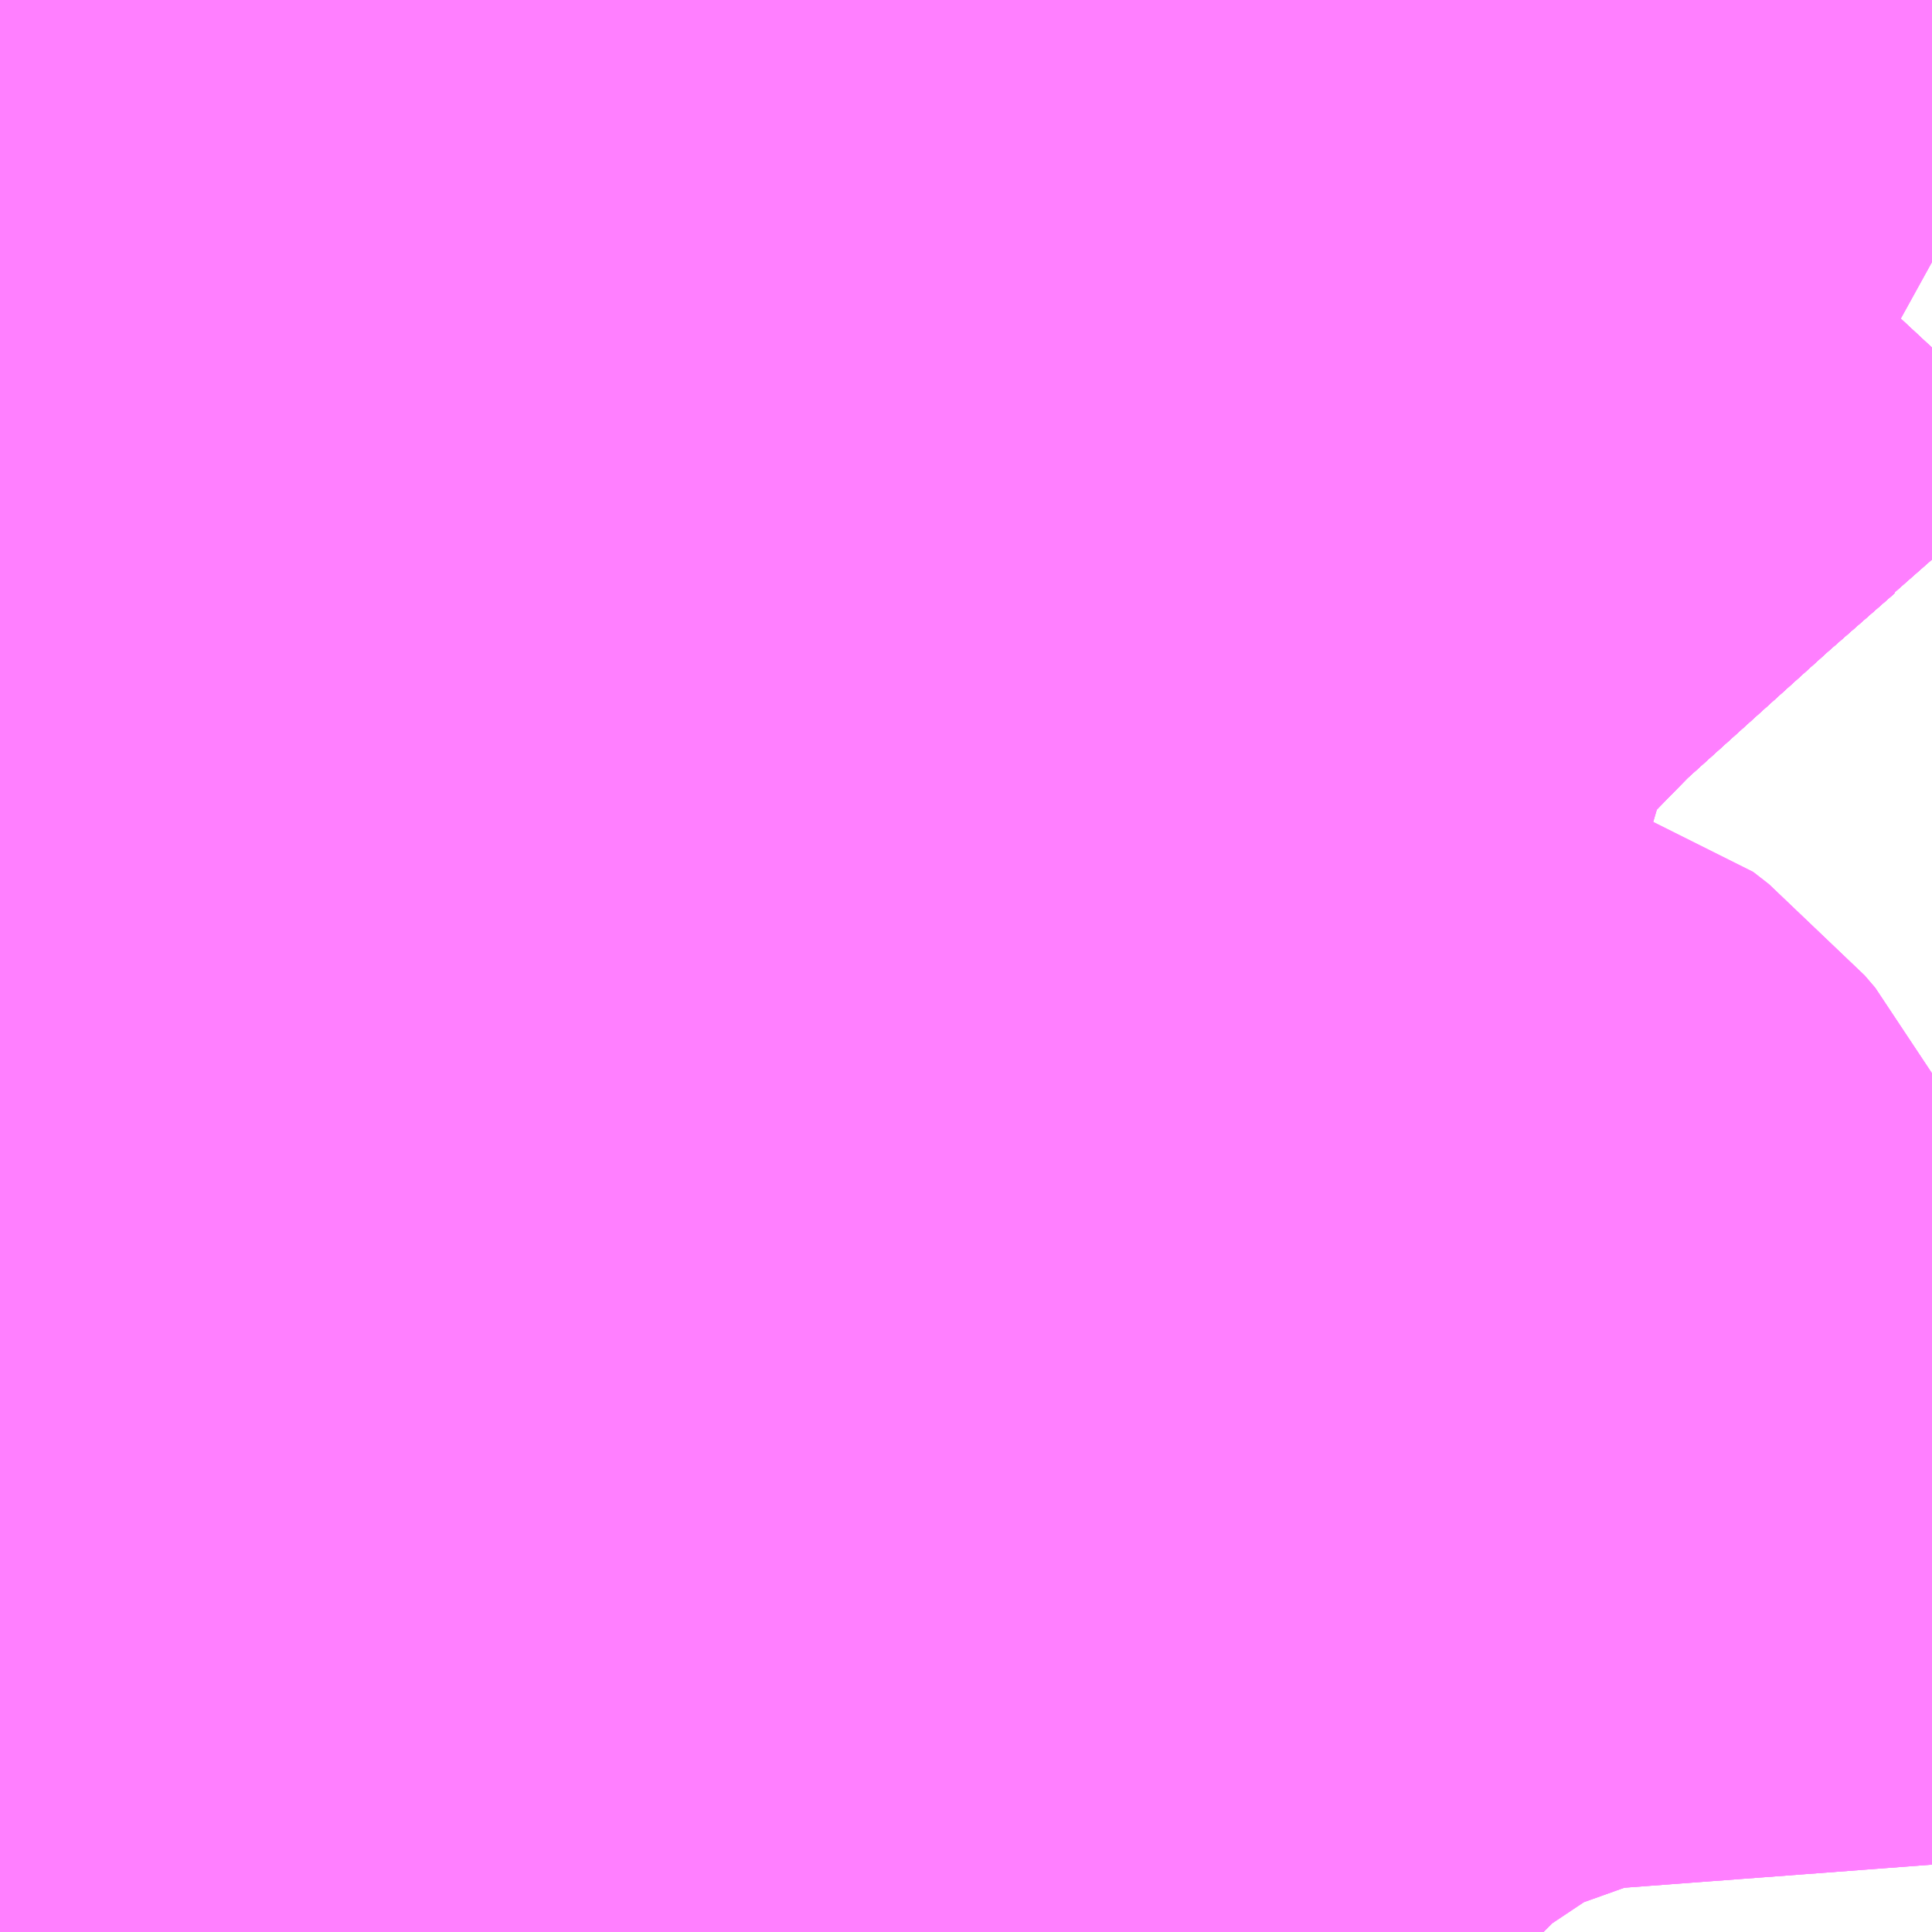 <?xml version="1.0" encoding="UTF-8"?>
<svg  xmlns="http://www.w3.org/2000/svg" xmlns:xlink="http://www.w3.org/1999/xlink" xmlns:go="http://purl.org/svgmap/profile" property="N07_001,N07_002,N07_003,N07_004,N07_005,N07_006,N07_007" viewBox="14031.738 -3578.247 1.099 1.099" go:dataArea="14031.73828125 -3578.2470703125 1.0986328125 1.0986328125" >
<globalCoordinateSystem srsName="http://purl.org/crs/84" transform="matrix(100.0,0.0,0.0,-100.0,0.0,0.0)" />
<defs>
 <g id="p0" >
  <circle cx="0.0" cy="0.0" r="3" stroke="green" stroke-width="0.75" vector-effect="non-scaling-stroke" />
 </g>
</defs>
<g fill="none" fill-rule="evenodd" stroke="#FF00FF" stroke-width="0.75" opacity="0.5" vector-effect="non-scaling-stroke" stroke-linejoin="bevel" >
<path content="1,JRバス関東（株）,多古本線,44.0,28.0,28.0," xlink:title="1" d="M14032.624,-3578.247L14032.611,-3578.233L14032.577,-3578.198L14032.569,-3578.192L14032.529,-3578.157L14032.438,-3578.075L14032.397,-3578.033L14032.385,-3578.028L14032.336,-3577.988L14032.312,-3577.968L14032.201,-3577.876L14032.134,-3577.99L14032.103,-3578.044L14032.092,-3578.063L14032.08,-3578.087L14032.067,-3578.106L14032.039,-3578.154L14032.035,-3578.159L14032.021,-3578.185L14031.998,-3578.225L14031.992,-3578.241L14031.992,-3578.247M14031.767,-3578.247L14031.762,-3578.24L14031.757,-3578.233L14031.738,-3578.206M14031.738,-3578.191L14031.746,-3578.175L14031.767,-3578.144L14031.782,-3578.126L14031.795,-3578.112L14031.808,-3578.099L14031.816,-3578.084L14031.819,-3578.072L14031.82,-3578.064L14031.82,-3578.049L14031.82,-3578.035L14031.818,-3578.031L14031.811,-3578.013L14031.804,-3577.997L14031.79,-3577.936L14031.788,-3577.935L14031.75,-3577.793L14031.738,-3577.791"/>
<path content="1,千葉交通,三里塚・本城台線,20.0,15.0,15.0," xlink:title="1" d="M14032.616,-3577.148L14032.615,-3577.149L14032.611,-3577.155L14032.606,-3577.169L14032.603,-3577.209L14032.599,-3577.237L14032.594,-3577.255L14032.592,-3577.266L14032.579,-3577.299L14032.57,-3577.314L14032.558,-3577.337L14032.54,-3577.364L14032.534,-3577.38L14032.531,-3577.397L14032.527,-3577.421L14032.524,-3577.433L14032.52,-3577.441L14032.514,-3577.448L14032.505,-3577.455L14032.483,-3577.461L14032.428,-3577.493L14032.424,-3577.496L14032.423,-3577.498L14032.408,-3577.509L14032.386,-3577.531L14032.335,-3577.571L14032.293,-3577.598L14032.258,-3577.626L14032.252,-3577.633L14032.247,-3577.638L14032.178,-3577.705L14032.173,-3577.71L14032.166,-3577.716L14032.14,-3577.749L14032.13,-3577.758L14032.102,-3577.777L14032.097,-3577.789L14032.075,-3577.799L14032.05,-3577.808L14032.015,-3577.804L14031.995,-3577.807L14031.97,-3577.803L14031.967,-3577.803L14031.945,-3577.798L14031.907,-3577.793L14031.883,-3577.791L14031.882,-3577.791L14031.864,-3577.79L14031.816,-3577.789L14031.814,-3577.772L14031.811,-3577.764L14031.797,-3577.754L14031.785,-3577.734L14031.751,-3577.716L14031.738,-3577.703"/>
<path content="1,千葉交通,久能・両国線,16.0,10.0,10.0," xlink:title="1" d="M14032.616,-3577.148L14032.615,-3577.149L14032.611,-3577.155L14032.606,-3577.169L14032.603,-3577.209L14032.599,-3577.237L14032.594,-3577.255L14032.592,-3577.266L14032.579,-3577.299L14032.57,-3577.314L14032.558,-3577.337L14032.54,-3577.364L14032.534,-3577.38L14032.531,-3577.397L14032.527,-3577.421L14032.524,-3577.433L14032.52,-3577.441L14032.514,-3577.448L14032.505,-3577.455L14032.483,-3577.461L14032.428,-3577.493L14032.424,-3577.496L14032.423,-3577.498L14032.408,-3577.509L14032.386,-3577.531L14032.335,-3577.571L14032.293,-3577.598L14032.258,-3577.626L14032.252,-3577.633L14032.247,-3577.638L14032.178,-3577.705L14032.173,-3577.71L14032.166,-3577.716L14032.14,-3577.749L14032.13,-3577.758L14032.102,-3577.777L14032.097,-3577.789L14032.075,-3577.799L14032.05,-3577.808L14032.015,-3577.804L14031.995,-3577.807L14031.97,-3577.803L14031.967,-3577.803L14031.945,-3577.798L14031.907,-3577.793L14031.883,-3577.791L14031.882,-3577.791L14031.864,-3577.79L14031.816,-3577.789L14031.814,-3577.772L14031.811,-3577.764L14031.797,-3577.754L14031.785,-3577.734L14031.751,-3577.716L14031.738,-3577.703"/>
<path content="1,千葉交通,久能経由ファミリタウン行,7.0,3.0,3.0," xlink:title="1" d="M14031.738,-3577.703L14031.751,-3577.716L14031.785,-3577.734L14031.797,-3577.754L14031.811,-3577.764L14031.814,-3577.772L14031.816,-3577.789L14031.864,-3577.79L14031.882,-3577.791L14031.883,-3577.791L14031.907,-3577.793L14031.945,-3577.798L14031.967,-3577.803L14031.97,-3577.803L14031.995,-3577.807L14032.015,-3577.804L14032.05,-3577.808L14032.075,-3577.799L14032.097,-3577.789L14032.102,-3577.777L14032.13,-3577.758L14032.14,-3577.749L14032.166,-3577.716L14032.173,-3577.71L14032.178,-3577.705L14032.247,-3577.638L14032.252,-3577.633L14032.258,-3577.626L14032.293,-3577.598L14032.335,-3577.571L14032.386,-3577.531L14032.408,-3577.509L14032.423,-3577.498L14032.424,-3577.496L14032.428,-3577.493L14032.483,-3577.461L14032.505,-3577.455L14032.514,-3577.448L14032.52,-3577.441L14032.524,-3577.433L14032.527,-3577.421L14032.531,-3577.397L14032.534,-3577.38L14032.54,-3577.364L14032.558,-3577.337L14032.57,-3577.314L14032.579,-3577.299L14032.592,-3577.266L14032.594,-3577.255L14032.599,-3577.237L14032.603,-3577.209L14032.606,-3577.169L14032.611,-3577.155L14032.615,-3577.149L14032.616,-3577.148"/>
<path content="1,千葉交通,吉岡線,22.0,13.0,13.0," xlink:title="1" d="M14031.738,-3577.791L14031.75,-3577.793L14031.788,-3577.935L14031.79,-3577.936L14031.804,-3577.997L14031.811,-3578.013L14031.818,-3578.031L14031.82,-3578.035L14031.82,-3578.049L14031.82,-3578.064L14031.819,-3578.072L14031.816,-3578.084L14031.808,-3578.099L14031.795,-3578.112L14031.782,-3578.126L14031.767,-3578.144L14031.746,-3578.175L14031.738,-3578.191M14031.738,-3578.206L14031.757,-3578.233L14031.762,-3578.24L14031.767,-3578.247M14031.992,-3578.247L14031.992,-3578.241L14031.998,-3578.225L14032.021,-3578.185L14032.035,-3578.159L14032.039,-3578.154L14032.067,-3578.106L14032.08,-3578.087L14032.092,-3578.063L14032.103,-3578.044L14032.134,-3577.99L14032.201,-3577.876L14032.312,-3577.968L14032.336,-3577.988L14032.385,-3578.028L14032.397,-3578.033L14032.438,-3578.075L14032.529,-3578.157L14032.569,-3578.192L14032.577,-3578.198L14032.611,-3578.233L14032.624,-3578.247"/>
<path content="1,千葉交通,富里イオン線,0.0,3.0,3.0," xlink:title="1" d="M14032.14,-3577.148L14032.143,-3577.222L14032.142,-3577.278L14032.14,-3577.323L14032.136,-3577.36L14032.133,-3577.38L14032.123,-3577.413L14032.11,-3577.438L14032.102,-3577.448L14032.095,-3577.458L14032.08,-3577.472L14032.064,-3577.487L14032.048,-3577.498L14032.01,-3577.522L14031.96,-3577.55L14031.945,-3577.559L14031.945,-3577.559L14031.945,-3577.559L14031.943,-3577.56L14031.897,-3577.582L14031.865,-3577.596L14031.851,-3577.602L14031.82,-3577.618L14031.763,-3577.646L14031.738,-3577.665M14031.738,-3577.703L14031.751,-3577.716L14031.785,-3577.734L14031.797,-3577.754L14031.811,-3577.764L14031.814,-3577.772L14031.816,-3577.789L14031.75,-3577.793L14031.738,-3577.791"/>
<path content="1,千葉交通,成田・佐倉～東京駅・浜松町線,0.0,0.5,0.5," xlink:title="1" d="M14032.624,-3578.247L14032.611,-3578.233L14032.577,-3578.198L14032.569,-3578.192L14032.529,-3578.157L14032.438,-3578.075L14032.397,-3578.033L14032.385,-3578.028L14032.336,-3577.988L14032.312,-3577.968L14032.201,-3577.876L14032.109,-3577.798L14032.097,-3577.789L14032.075,-3577.799L14032.05,-3577.808L14032.015,-3577.804L14031.995,-3577.807L14031.97,-3577.803L14031.967,-3577.803L14031.945,-3577.798L14031.907,-3577.793L14031.883,-3577.791L14031.882,-3577.791L14031.864,-3577.79L14031.816,-3577.789L14031.814,-3577.772L14031.811,-3577.764L14031.797,-3577.754L14031.785,-3577.734L14031.751,-3577.716L14031.738,-3577.703"/>
<path content="1,千葉交通,教習所線,10.0,10.0,10.0," xlink:title="1" d="M14031.93,-3577.148L14031.93,-3577.153L14031.932,-3577.173L14031.931,-3577.18L14031.93,-3577.184L14031.932,-3577.192L14031.941,-3577.218L14031.943,-3577.221L14031.949,-3577.235L14031.956,-3577.248L14031.972,-3577.278L14031.976,-3577.284L14031.979,-3577.293L14031.982,-3577.297L14031.987,-3577.309L14031.994,-3577.329L14031.995,-3577.344L14031.994,-3577.361L14031.987,-3577.396L14032.05,-3577.432L14032.061,-3577.437L14032.095,-3577.458"/>
<path content="1,千葉交通,教習所線,10.0,10.0,10.0," xlink:title="1" d="M14032.102,-3577.448L14032.095,-3577.458"/>
<path content="1,千葉交通,教習所線,10.0,10.0,10.0," xlink:title="1" d="M14032.095,-3577.458L14032.08,-3577.472L14032.064,-3577.487L14032.048,-3577.498L14032.01,-3577.522L14031.96,-3577.55L14031.945,-3577.559L14031.945,-3577.559L14031.945,-3577.559L14031.943,-3577.56L14031.897,-3577.582L14031.865,-3577.596L14031.851,-3577.602L14031.82,-3577.618L14031.763,-3577.646L14031.738,-3577.665"/>
<path content="1,千葉交通,日吉台・ファミリータウン富里線,6.0,6.0,6.0," xlink:title="1" d="M14032.14,-3577.148L14032.143,-3577.222L14032.142,-3577.278L14032.14,-3577.323L14032.136,-3577.36L14032.133,-3577.38L14032.123,-3577.413L14032.11,-3577.438L14032.102,-3577.448L14032.095,-3577.458L14032.08,-3577.472L14032.064,-3577.487L14032.048,-3577.498L14032.01,-3577.522L14031.96,-3577.55L14031.945,-3577.559L14031.945,-3577.559L14031.945,-3577.559L14031.943,-3577.56L14031.897,-3577.582L14031.865,-3577.596L14031.851,-3577.602L14031.82,-3577.618L14031.763,-3577.646L14031.738,-3577.665"/>
<path content="1,千葉交通,日吉台・ファミリータウン富里線,6.0,6.0,6.0," xlink:title="1" d="M14031.738,-3577.703L14031.751,-3577.716L14031.785,-3577.734L14031.797,-3577.754L14031.811,-3577.764L14031.814,-3577.772L14031.816,-3577.789L14031.75,-3577.793L14031.738,-3577.791"/>
<path content="1,千葉交通,日吉台線,51.0,37.0,37.0," xlink:title="1" d="M14032.14,-3577.148L14032.143,-3577.222L14032.142,-3577.278L14032.14,-3577.323L14032.136,-3577.36L14032.133,-3577.38L14032.123,-3577.413L14032.11,-3577.438L14032.102,-3577.448L14032.095,-3577.458L14032.08,-3577.472L14032.064,-3577.487L14032.048,-3577.498L14032.01,-3577.522L14031.96,-3577.55L14031.945,-3577.559L14031.945,-3577.559L14031.945,-3577.559L14031.943,-3577.56L14031.897,-3577.582L14031.865,-3577.596L14031.851,-3577.602L14031.82,-3577.618L14031.763,-3577.646L14031.738,-3577.665"/>
<path content="1,千葉交通,日吉台線,51.0,37.0,37.0," xlink:title="1" d="M14031.738,-3577.703L14031.751,-3577.716L14031.785,-3577.734L14031.797,-3577.754L14031.811,-3577.764L14031.814,-3577.772L14031.816,-3577.789L14031.75,-3577.793L14031.738,-3577.791"/>
<path content="1,南海バス（株）,大阪（なんば）・京都⇔秋葉原・成田空港・銚子,1.0,1.0,1.0," xlink:title="1" d="M14031.738,-3577.791L14031.75,-3577.793L14031.816,-3577.789L14031.864,-3577.79L14031.882,-3577.791L14031.883,-3577.791L14031.907,-3577.793L14031.945,-3577.798L14031.967,-3577.803L14031.97,-3577.803L14032.01,-3577.81L14032.039,-3577.81L14032.05,-3577.808L14032.075,-3577.799L14032.097,-3577.789L14032.201,-3577.876L14032.312,-3577.968L14032.385,-3578.028L14032.438,-3578.075L14032.529,-3578.157L14032.569,-3578.192L14032.577,-3578.198L14032.611,-3578.233L14032.624,-3578.247"/>
<path content="1,成田空港交通,サークルバス,46.0,46.0,46.0," xlink:title="1" d="M14031.738,-3577.791L14031.75,-3577.793L14031.788,-3577.935L14031.79,-3577.936L14031.804,-3577.997L14031.811,-3578.013L14031.818,-3578.031L14031.82,-3578.035L14031.82,-3578.049L14031.82,-3578.064L14031.819,-3578.072L14031.816,-3578.084L14031.808,-3578.099L14031.795,-3578.112L14031.782,-3578.126L14031.767,-3578.144L14031.746,-3578.175L14031.738,-3578.191M14031.738,-3578.206L14031.757,-3578.233L14031.762,-3578.24L14031.767,-3578.247M14031.992,-3578.247L14031.992,-3578.241L14031.998,-3578.225L14032.021,-3578.185L14032.035,-3578.159L14032.039,-3578.154L14032.067,-3578.106L14032.08,-3578.087L14032.092,-3578.063L14032.103,-3578.044L14032.134,-3577.99L14032.201,-3577.876L14032.312,-3577.968L14032.336,-3577.988"/>
<path content="1,成田空港交通,松戸線,8.0,8.0,8.0," xlink:title="1" d="M14032.624,-3578.247L14032.611,-3578.233L14032.577,-3578.198L14032.569,-3578.192L14032.529,-3578.157L14032.438,-3578.075L14032.397,-3578.033L14032.385,-3578.028L14032.336,-3577.988L14032.312,-3577.968L14032.201,-3577.876L14032.109,-3577.798L14032.097,-3577.789L14031.979,-3577.691L14031.885,-3577.613L14031.865,-3577.596L14031.851,-3577.602L14031.82,-3577.618L14031.763,-3577.646L14031.738,-3577.665"/>
<path content="3,成田市,北須賀ルート,7.0,7.0,7.0," xlink:title="3" d="M14031.785,-3577.734L14031.797,-3577.754L14031.811,-3577.764L14031.814,-3577.772L14031.816,-3577.789L14031.864,-3577.79L14031.882,-3577.791L14031.883,-3577.791L14031.907,-3577.793L14031.945,-3577.798L14031.967,-3577.803L14031.97,-3577.803L14031.995,-3577.807L14032.015,-3577.804L14032.05,-3577.808L14032.075,-3577.799L14032.097,-3577.789L14031.979,-3577.691L14031.885,-3577.613L14031.865,-3577.596L14031.85,-3577.584L14031.775,-3577.524L14031.767,-3577.517L14031.765,-3577.517L14031.738,-3577.495"/>
<path content="3,成田市,大室・小泉ルート,5.0,5.0,5.0," xlink:title="3" d="M14031.785,-3577.734L14031.797,-3577.754L14031.811,-3577.764L14031.814,-3577.772L14031.816,-3577.789"/>
<path content="3,成田市,大室・小泉ルート,5.0,5.0,5.0," xlink:title="3" d="M14032.097,-3577.789L14032.075,-3577.799L14032.05,-3577.808L14032.015,-3577.804L14031.995,-3577.807L14031.97,-3577.803L14031.967,-3577.803L14031.945,-3577.798L14031.907,-3577.793L14031.883,-3577.791L14031.882,-3577.791L14031.864,-3577.79L14031.816,-3577.789"/>
<path content="3,成田市,大室・小泉ルート,5.0,5.0,5.0," xlink:title="3" d="M14032.097,-3577.789L14031.979,-3577.691L14031.885,-3577.613L14031.865,-3577.596L14031.85,-3577.584L14031.775,-3577.524L14031.767,-3577.517L14031.765,-3577.517L14031.738,-3577.495"/>
<path content="3,成田市,大室・小泉ルート,5.0,5.0,5.0," xlink:title="3" d="M14031.816,-3577.789L14031.75,-3577.793L14031.788,-3577.935L14031.79,-3577.936L14031.804,-3577.997L14031.811,-3578.013L14031.818,-3578.031L14031.82,-3578.035L14031.82,-3578.049L14031.82,-3578.064L14031.819,-3578.072L14031.816,-3578.084L14031.808,-3578.099L14031.795,-3578.112L14031.782,-3578.126L14031.767,-3578.144L14031.746,-3578.175L14031.738,-3578.191M14031.738,-3578.206L14031.757,-3578.233L14031.762,-3578.24L14031.767,-3578.247"/>
<path content="3,成田市,大室・小泉ルート,5.0,5.0,5.0," xlink:title="3" d="M14032.624,-3578.247L14032.611,-3578.233L14032.577,-3578.198L14032.569,-3578.192L14032.529,-3578.157L14032.438,-3578.075L14032.397,-3578.033L14032.385,-3578.028L14032.336,-3577.988L14032.312,-3577.968L14032.201,-3577.876L14032.109,-3577.798L14032.097,-3577.789"/>
<path content="3,成田市,水掛ルート,5.5,5.5,5.5," xlink:title="3" d="M14031.816,-3577.789L14031.814,-3577.772L14031.811,-3577.764L14031.797,-3577.754L14031.785,-3577.734"/>
<path content="3,成田市,水掛ルート,5.5,5.5,5.5," xlink:title="3" d="M14031.816,-3577.789L14031.864,-3577.79L14031.882,-3577.791L14031.883,-3577.791L14031.907,-3577.793L14031.945,-3577.798L14031.967,-3577.803L14031.97,-3577.803L14031.995,-3577.807L14032.015,-3577.804L14032.05,-3577.808L14032.075,-3577.799L14032.097,-3577.789L14031.979,-3577.691L14031.885,-3577.613L14031.865,-3577.596L14031.85,-3577.584L14031.775,-3577.524L14031.767,-3577.517L14031.765,-3577.517L14031.738,-3577.495"/>
<path content="3,成田市,水掛ルート,5.5,5.5,5.5," xlink:title="3" d="M14031.816,-3577.789L14031.75,-3577.793L14031.788,-3577.935L14031.79,-3577.936L14031.804,-3577.997L14031.811,-3578.013L14031.818,-3578.031L14031.82,-3578.035L14031.82,-3578.049L14031.82,-3578.064L14031.819,-3578.072L14031.816,-3578.084L14031.808,-3578.099L14031.795,-3578.112L14031.782,-3578.126L14031.767,-3578.144L14031.746,-3578.175L14031.738,-3578.191M14031.738,-3578.206L14031.757,-3578.233L14031.762,-3578.24L14031.767,-3578.247"/>
<path content="3,成田市,津富浦ルート(大栄支所～奈土～前林小学校～保健福祉館),2.0,2.0,2.0," xlink:title="3" d="M14032.097,-3577.789L14032.075,-3577.799L14032.05,-3577.808L14032.015,-3577.804L14031.995,-3577.807L14031.97,-3577.803L14031.967,-3577.803L14031.945,-3577.798L14031.907,-3577.793L14031.883,-3577.791L14031.882,-3577.791L14031.864,-3577.79L14031.816,-3577.789L14031.814,-3577.772L14031.811,-3577.764L14031.797,-3577.754L14031.785,-3577.734"/>
<path content="3,成田市,津富浦ルート(大栄支所～奈土～前林小学校～保健福祉館),2.0,2.0,2.0," xlink:title="3" d="M14032.097,-3577.789L14032.109,-3577.798L14032.201,-3577.876L14032.312,-3577.968L14032.336,-3577.988L14032.385,-3578.028L14032.397,-3578.033L14032.438,-3578.075L14032.529,-3578.157L14032.569,-3578.192L14032.577,-3578.198L14032.594,-3578.191L14032.626,-3578.178L14032.635,-3578.175L14032.681,-3578.157L14032.711,-3578.147L14032.73,-3578.141L14032.763,-3578.13L14032.78,-3578.125L14032.808,-3578.114L14032.837,-3578.098"/>
<path content="3,成田市,津富浦ルート(大栄支所～奈土～前林小学校～保健福祉館),2.0,2.0,2.0," xlink:title="3" d="M14031.738,-3577.495L14031.765,-3577.517L14031.767,-3577.517L14031.775,-3577.524L14031.85,-3577.584L14031.865,-3577.596L14031.885,-3577.613L14031.979,-3577.691L14032.097,-3577.789"/>
<path content="3,成田市,津富浦ルート(成井回転場～津富浦～保健福祉館),2.0,2.0,2.0," xlink:title="3" d="M14031.785,-3577.734L14031.797,-3577.754L14031.811,-3577.764L14031.814,-3577.772L14031.816,-3577.789L14031.864,-3577.79L14031.882,-3577.791L14031.883,-3577.791L14031.907,-3577.793L14031.945,-3577.798L14031.967,-3577.803L14031.97,-3577.803L14031.995,-3577.807L14032.015,-3577.804L14032.05,-3577.808L14032.075,-3577.799L14032.097,-3577.789"/>
<path content="3,成田市,津富浦ルート(成井回転場～津富浦～保健福祉館),2.0,2.0,2.0," xlink:title="3" d="M14032.097,-3577.789L14031.979,-3577.691L14031.885,-3577.613L14031.865,-3577.596L14031.85,-3577.584L14031.775,-3577.524L14031.767,-3577.517L14031.765,-3577.517L14031.738,-3577.495"/>
<path content="3,成田市,津富浦ルート(成井回転場～津富浦～保健福祉館),2.0,2.0,2.0," xlink:title="3" d="M14032.837,-3578.098L14032.808,-3578.114L14032.78,-3578.125L14032.763,-3578.13L14032.73,-3578.141L14032.711,-3578.147L14032.681,-3578.157L14032.635,-3578.175L14032.626,-3578.178L14032.594,-3578.191L14032.577,-3578.198L14032.569,-3578.192L14032.529,-3578.157L14032.438,-3578.075L14032.397,-3578.033L14032.385,-3578.028L14032.336,-3577.988L14032.312,-3577.968L14032.201,-3577.876L14032.109,-3577.798L14032.097,-3577.789"/>
<path content="3,成田市,豊住ルート,5.0,5.0,5.0," xlink:title="3" d="M14031.785,-3577.734L14031.797,-3577.754L14031.811,-3577.764L14031.814,-3577.772L14031.816,-3577.789"/>
<path content="3,成田市,豊住ルート,5.0,5.0,5.0," xlink:title="3" d="M14031.816,-3577.789L14031.75,-3577.793"/>
<path content="3,成田市,豊住ルート,5.0,5.0,5.0," xlink:title="3" d="M14031.816,-3577.789L14031.864,-3577.79L14031.882,-3577.791L14031.883,-3577.791L14031.907,-3577.793L14031.945,-3577.798L14031.967,-3577.803L14031.97,-3577.803L14031.995,-3577.807L14032.015,-3577.804L14032.05,-3577.808L14032.075,-3577.799L14032.097,-3577.789L14031.979,-3577.691L14031.885,-3577.613L14031.865,-3577.596L14031.85,-3577.584L14031.775,-3577.524L14031.767,-3577.517L14031.765,-3577.517L14031.738,-3577.495"/>
<path content="3,成田市,豊住ルート,5.0,5.0,5.0," xlink:title="3" d="M14031.75,-3577.793L14031.738,-3577.791"/>
<path content="3,成田市,豊住ルート,5.0,5.0,5.0," xlink:title="3" d="M14031.75,-3577.793L14031.788,-3577.935L14031.79,-3577.936L14031.804,-3577.997L14031.811,-3578.013L14031.818,-3578.031L14031.82,-3578.035L14031.82,-3578.049L14031.82,-3578.064L14031.819,-3578.072L14031.816,-3578.084L14031.808,-3578.099L14031.795,-3578.112L14031.782,-3578.126L14031.767,-3578.144L14031.746,-3578.175L14031.738,-3578.191M14031.738,-3578.206L14031.757,-3578.233L14031.762,-3578.24L14031.767,-3578.247"/>
<path content="3,成田市,遠山ルート,6.0,6.0,6.0," xlink:title="3" d="M14031.785,-3577.734L14031.797,-3577.754L14031.811,-3577.764L14031.814,-3577.772L14031.816,-3577.789L14031.864,-3577.79L14031.882,-3577.791L14031.883,-3577.791L14031.907,-3577.793L14031.945,-3577.798L14031.967,-3577.803L14031.97,-3577.803L14031.995,-3577.807L14032.015,-3577.804L14032.05,-3577.808L14032.075,-3577.799L14032.097,-3577.789"/>
<path content="3,成田市,遠山ルート,6.0,6.0,6.0," xlink:title="3" d="M14032.097,-3577.789L14032.109,-3577.798L14032.201,-3577.876L14032.312,-3577.968L14032.336,-3577.988L14032.385,-3578.028L14032.397,-3578.033L14032.438,-3578.075L14032.529,-3578.157L14032.569,-3578.192L14032.577,-3578.198L14032.594,-3578.191L14032.626,-3578.178L14032.635,-3578.175L14032.681,-3578.157L14032.711,-3578.147L14032.73,-3578.141L14032.763,-3578.13L14032.78,-3578.125L14032.808,-3578.114L14032.837,-3578.098"/>
<path content="3,成田市,遠山ルート,6.0,6.0,6.0," xlink:title="3" d="M14031.738,-3577.495L14031.765,-3577.517L14031.767,-3577.517L14031.775,-3577.524L14031.85,-3577.584L14031.865,-3577.596L14031.885,-3577.613L14031.979,-3577.691L14032.097,-3577.789"/>
</g>
</svg>
